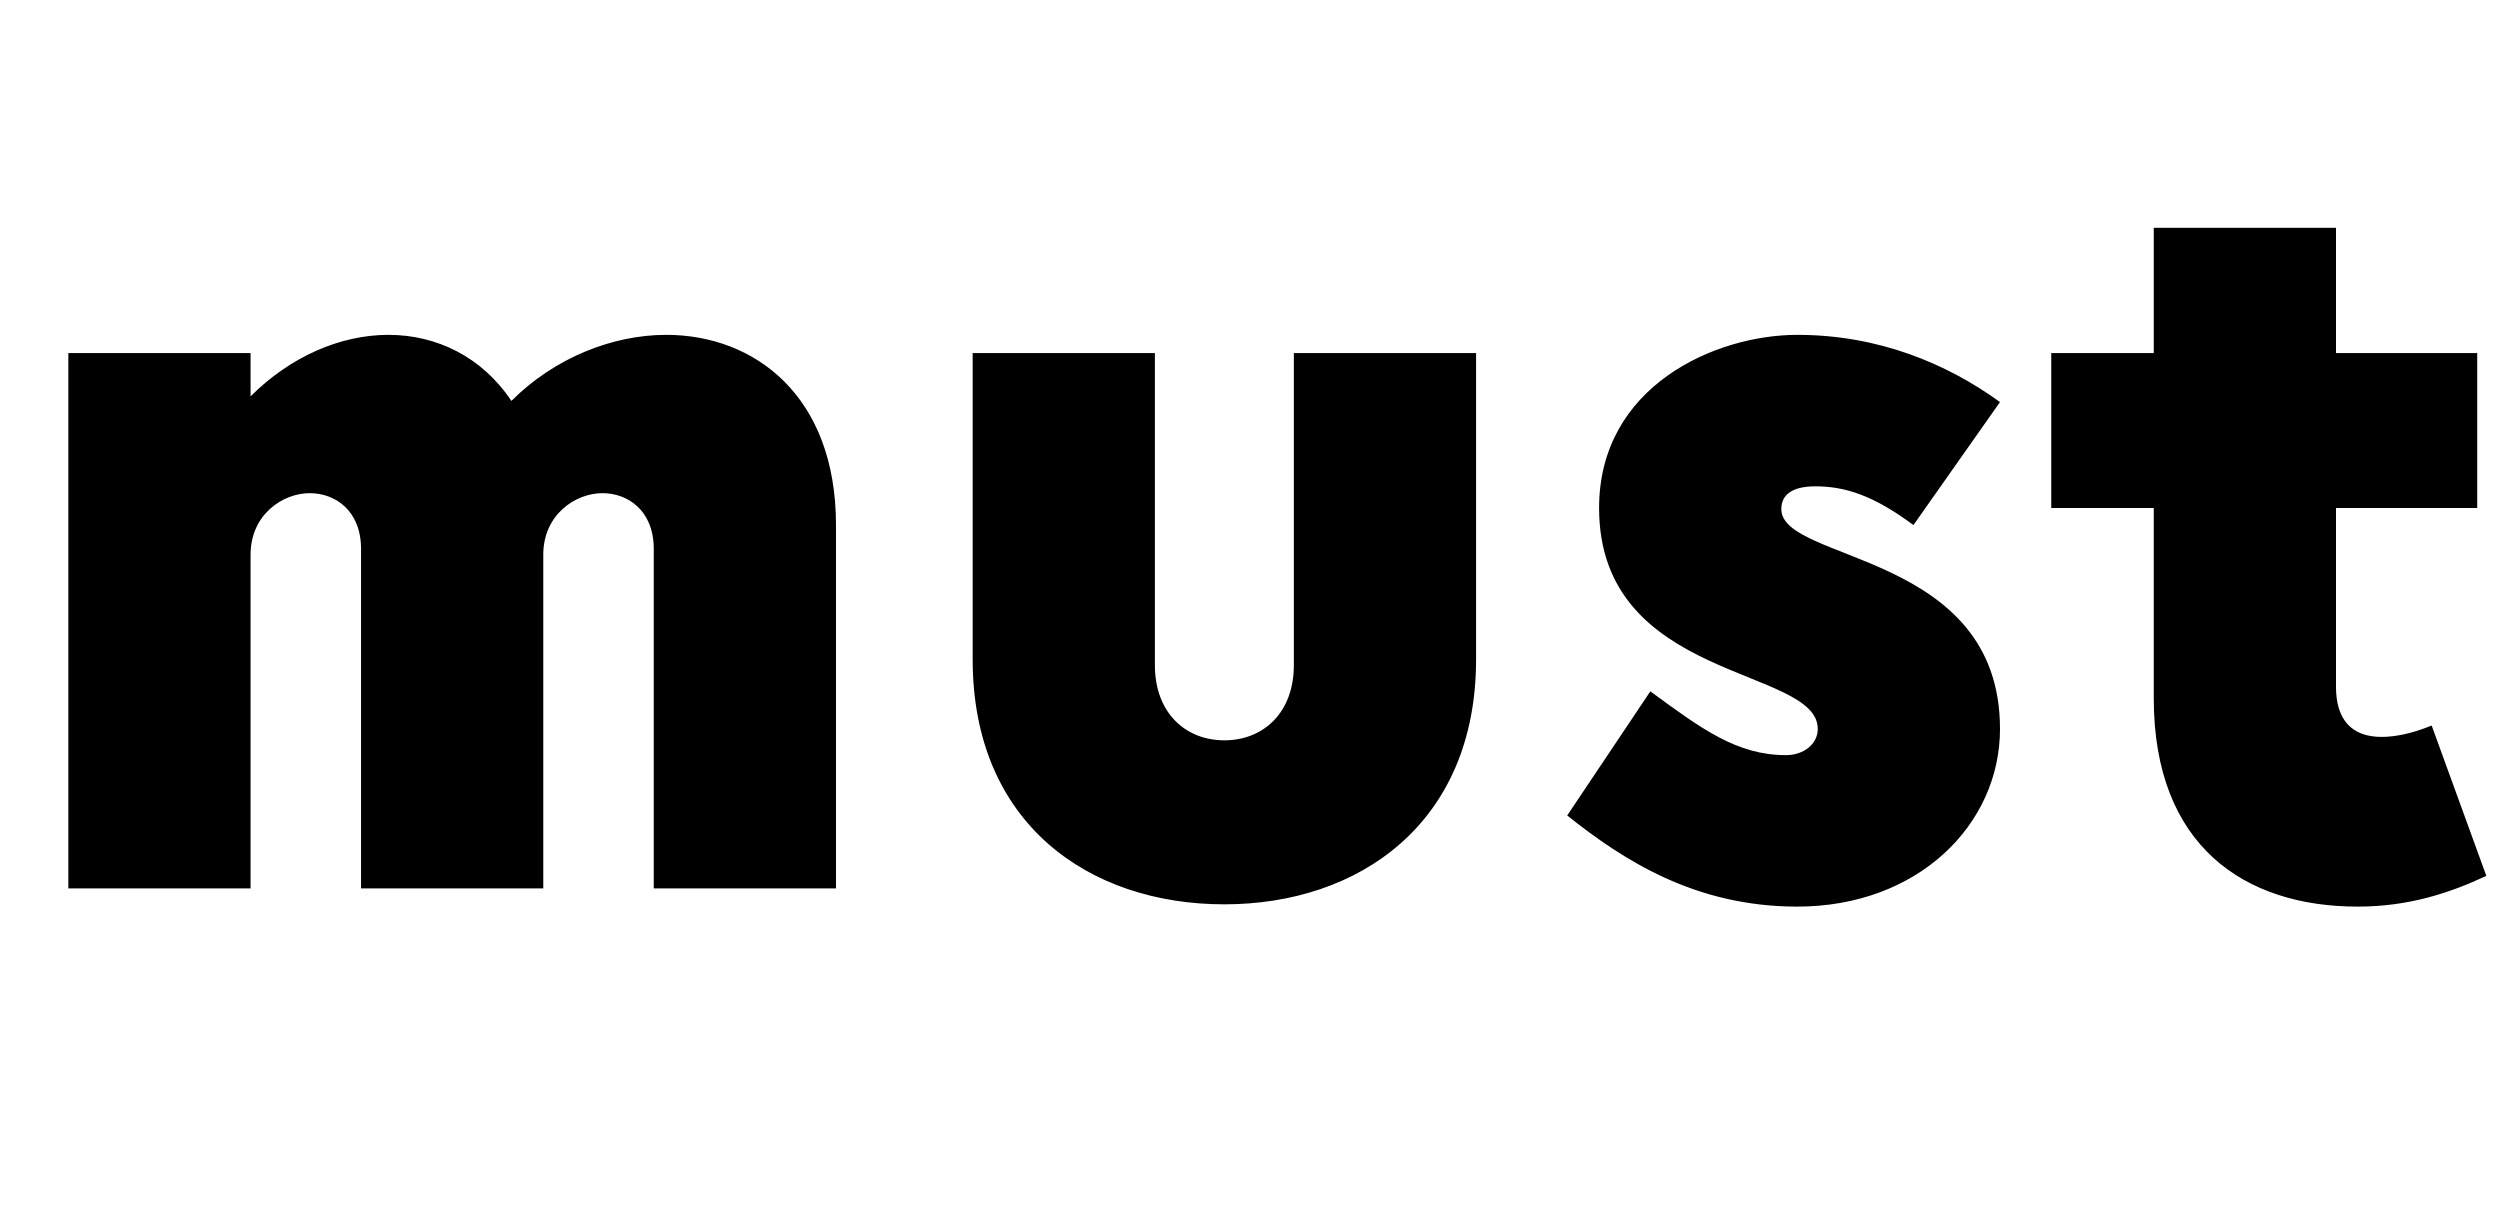 <svg width="2195" height="1064.002" xmlns="http://www.w3.org/2000/svg"><path d="M60 780.002h160v-293c0-35 28-54 52-54 22 0 45 15 45 49v298h160v-293c0-35 28-54 52-54 22 0 45 15 45 49v298h160v-319c0-114-72-167-149-167-47 0-98 20-136 58-26-39-66-58-108-58s-86 19-121 54v-38H60zm794-201c0 144 102 215 221 215 118 0 221-71 221-215v-269h-160v274c0 42-27 66-61 66s-61-24-61-66v-274H854zm902-226c-47-34-107-59-178-59-72 0-174 45-174 152 0 153 192 139 192 194 0 13-12 23-28 23-43 0-74-23-119-56l-73 109c49 39 112 80 202 80 106 0 178-72 178-156 0-156-192-146-192-193 0-13 10-20 30-20 26 0 51 8 86 34zm135 93v167c0 130 80 183 179 183 45 0 81-12 113-27l-48-132c-17 7-32 10-44 10-27 0-40-16-40-44v-157h124v-136h-124v-110h-160v110h-90v136zm0 0"/></svg>